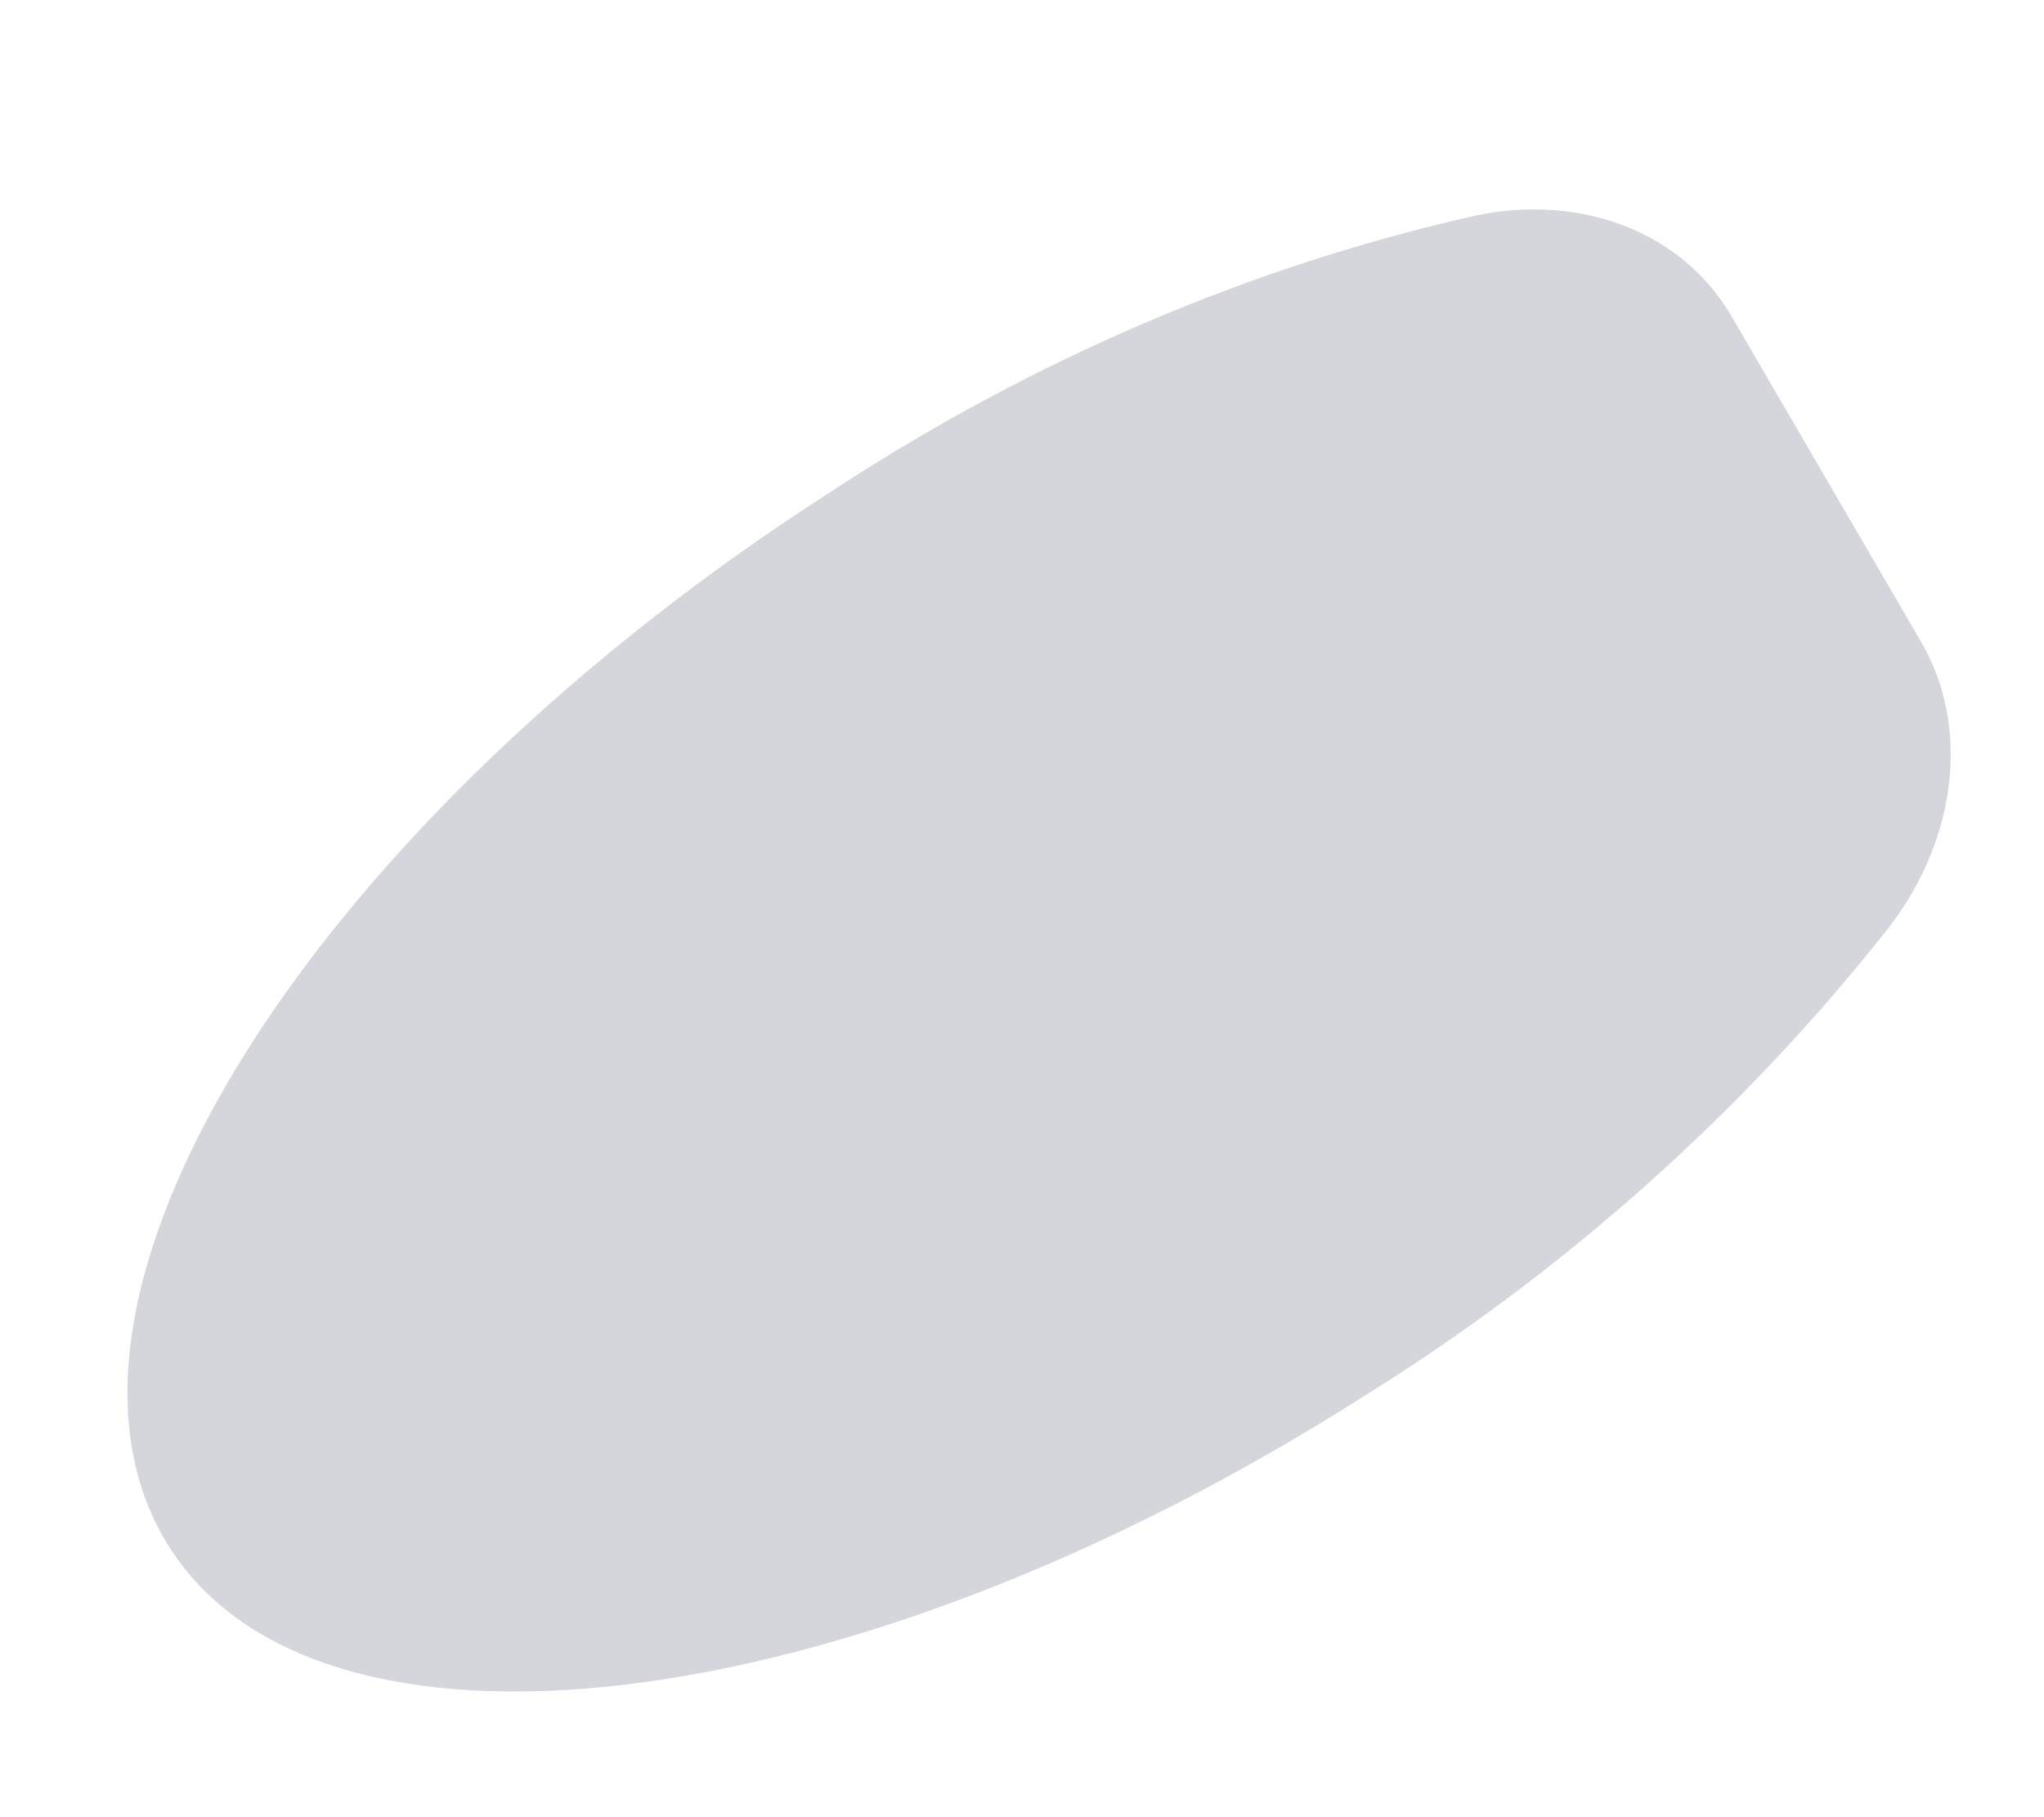 <svg width="9" height="8" viewBox="0 0 9 8" fill="none" xmlns="http://www.w3.org/2000/svg">
<path id="Vector" d="M6.502 0.948C5.517 1.169 4.558 1.578 3.683 2.149C1.407 3.6 0.081 5.671 0.723 6.774C1.366 7.877 3.734 7.594 6.011 6.143C6.897 5.592 7.684 4.888 8.324 4.074C8.62 3.682 8.673 3.192 8.459 2.826L7.625 1.394C7.413 1.027 6.972 0.852 6.502 0.948Z" fill="#D5D6DB"/>
</svg>
